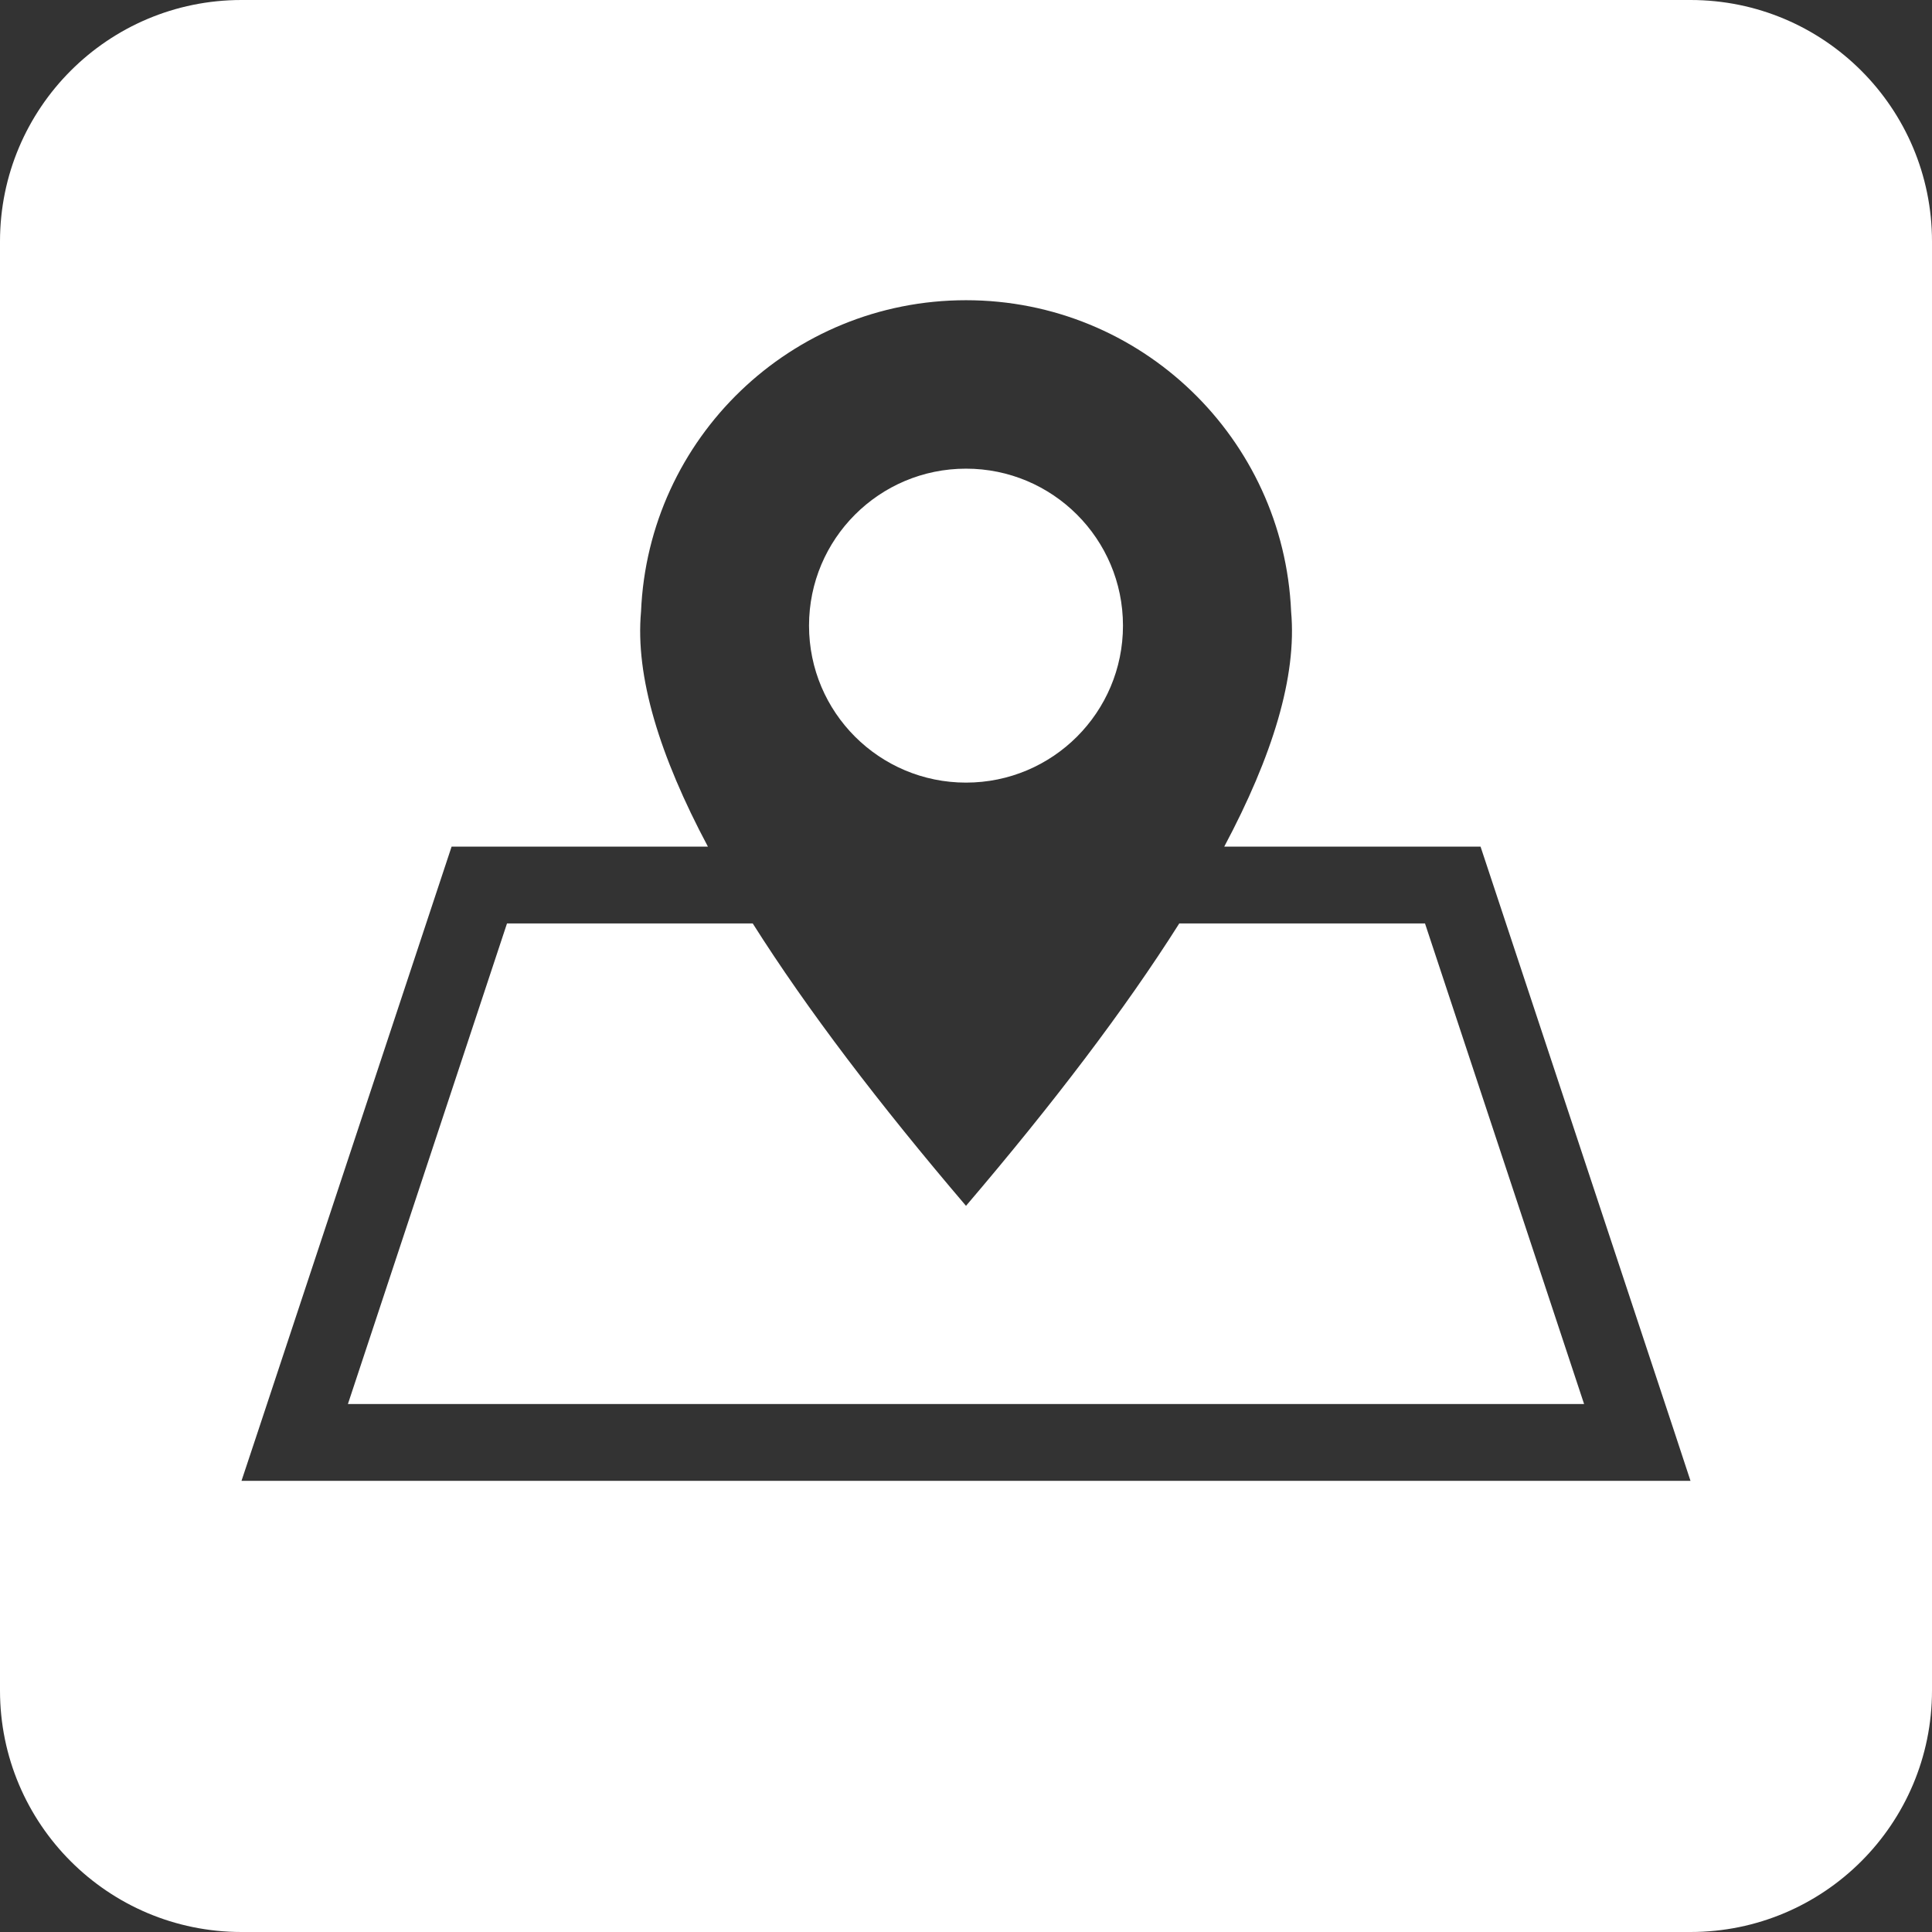 <?xml version="1.0" encoding="utf-8"?>
<!-- Generator: Adobe Illustrator 26.0.3, SVG Export Plug-In . SVG Version: 6.00 Build 0)  -->
<svg version="1.1" id="Layer_1" xmlns="http://www.w3.org/2000/svg" xmlns:xlink="http://www.w3.org/1999/xlink" x="0px" y="0px"
	 viewBox="0 0 128 128" style="enable-background:new 0 0 128 128;" xml:space="preserve">
<rect x="0" y="0" width="128" height="128" fill="#333333" stroke="none"/>
<style type="text/css">
	.st0{fill-rule:evenodd;clip-rule:evenodd;fill:#FFFFFF;}
</style>
<path class="st0" d="M112,128H16c-8.84,0-16-7.16-16-16V16C0,7.16,7.16,0,16,0h96c8.84,0,16,7.16,16,16v96
	C128,120.84,120.84,128,112,128z M112,98.11h-3.52H19.52H16l1.11-3.34l12.23-36.93l0.58-1.75h1.84H46.9
	c-3.2-6.01-4.82-11.27-4.43-15.57C42.95,29.04,52.4,19.89,64,19.89s21.05,9.16,21.54,20.63c0.39,4.3-1.23,9.56-4.43,15.57h15.14
	h1.84l0.58,1.75l12.23,36.93L112,98.11z M53.6,41.45c0,5.75,4.66,10.4,10.4,10.4c5.75,0,10.4-4.66,10.4-10.4
	c0-5.75-4.66-10.4-10.4-10.4C58.25,31.05,53.6,35.71,53.6,41.45z M104.95,93.02L94.41,61.18H78.13C74.52,66.89,69.74,73.16,64,79.89
	c-5.74-6.73-10.52-13-14.13-18.71H33.59L23.05,93.02H104.95z"/>
</svg>

